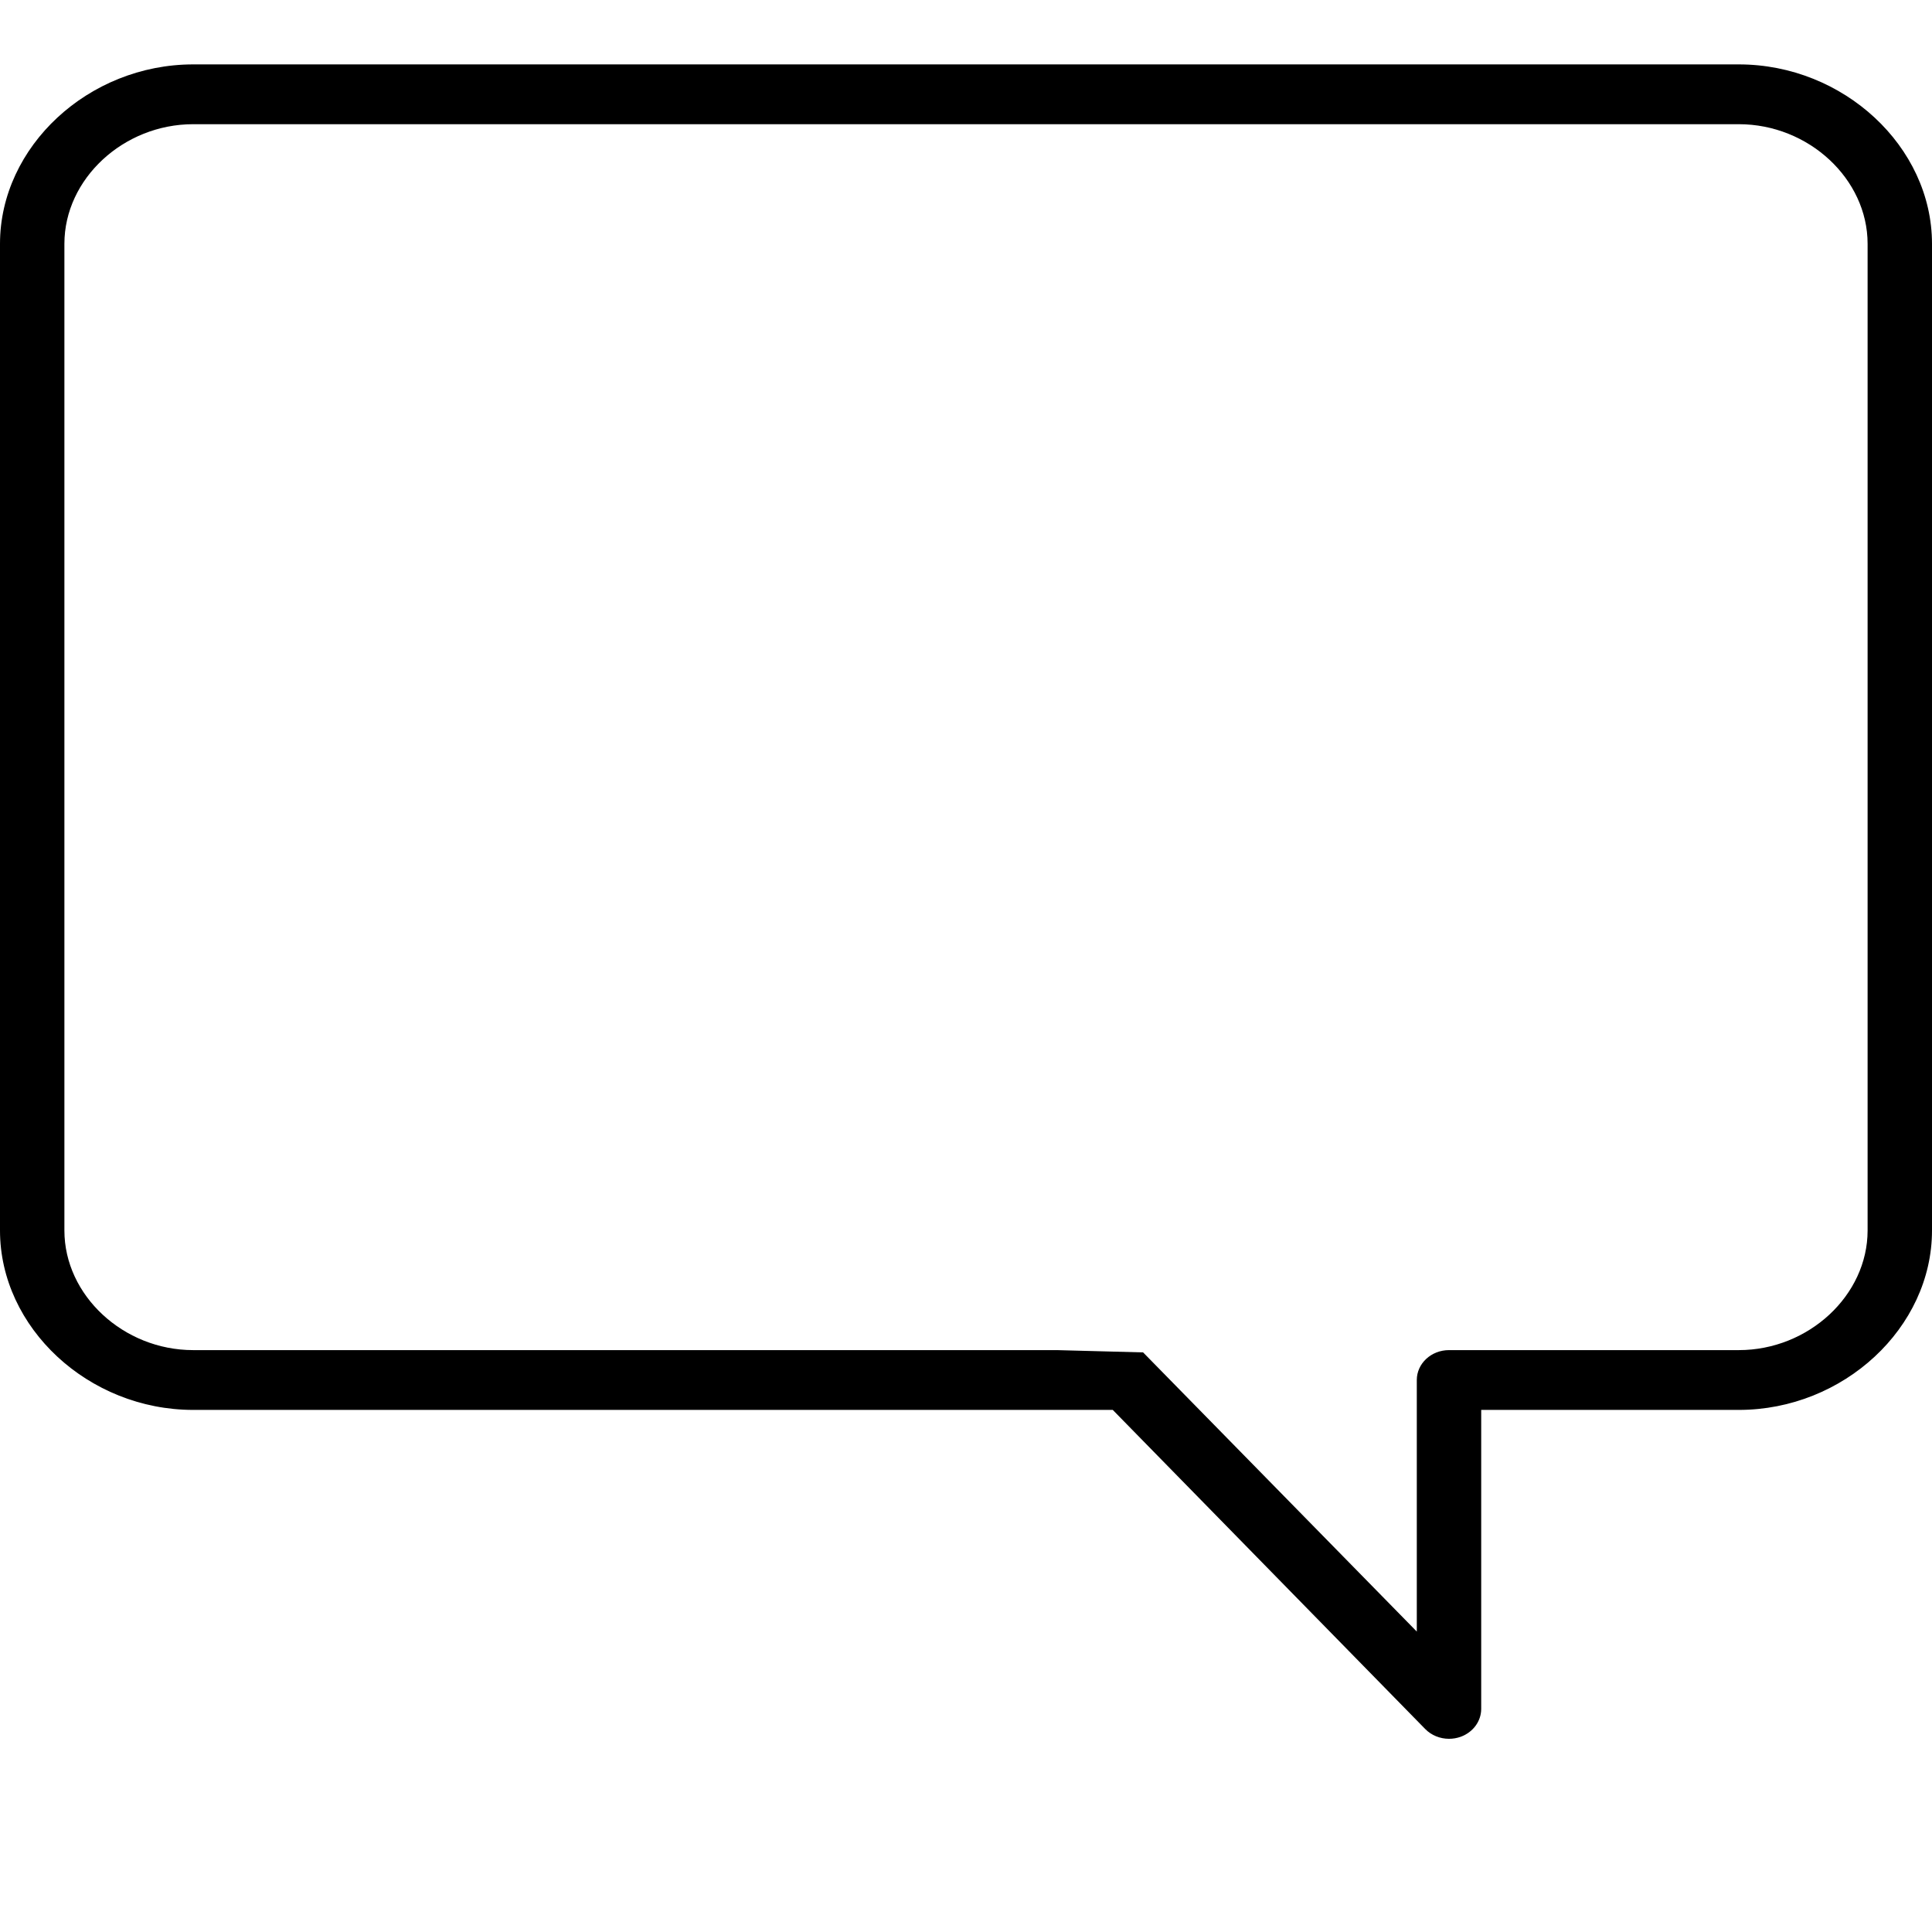 <svg width="60" height="60" viewBox="0 0 60 60" fill="none" xmlns="http://www.w3.org/2000/svg">
<path d="M54 2H6C2.748 2 0 4.552 0 7.571V38.214C0 41.234 2.748 43.786 6 43.786H34.558L44.261 53.696C44.454 53.893 44.724 54 45 54C45.121 54 45.243 53.98 45.361 53.938C45.746 53.799 46 53.455 46 53.071V43.786H54C57.252 43.786 60 41.234 60 38.214V7.571C60 4.552 57.252 2 54 2ZM58 38.214C58 40.227 56.168 41.929 54 41.929H45C44.448 41.929 44 42.345 44 42.857V50.67L35.5 42L32.821 41.929C32.5 42 31.92 42.166 31.5 42.5C31.082 42.834 36.4 45.254 32.821 41.929H6C3.832 41.929 2 40.227 2 38.214V7.571C2 5.558 3.832 3.857 6 3.857H54C56.168 3.857 58 5.558 58 7.571V38.214Z" fill="black"/>
</svg>
